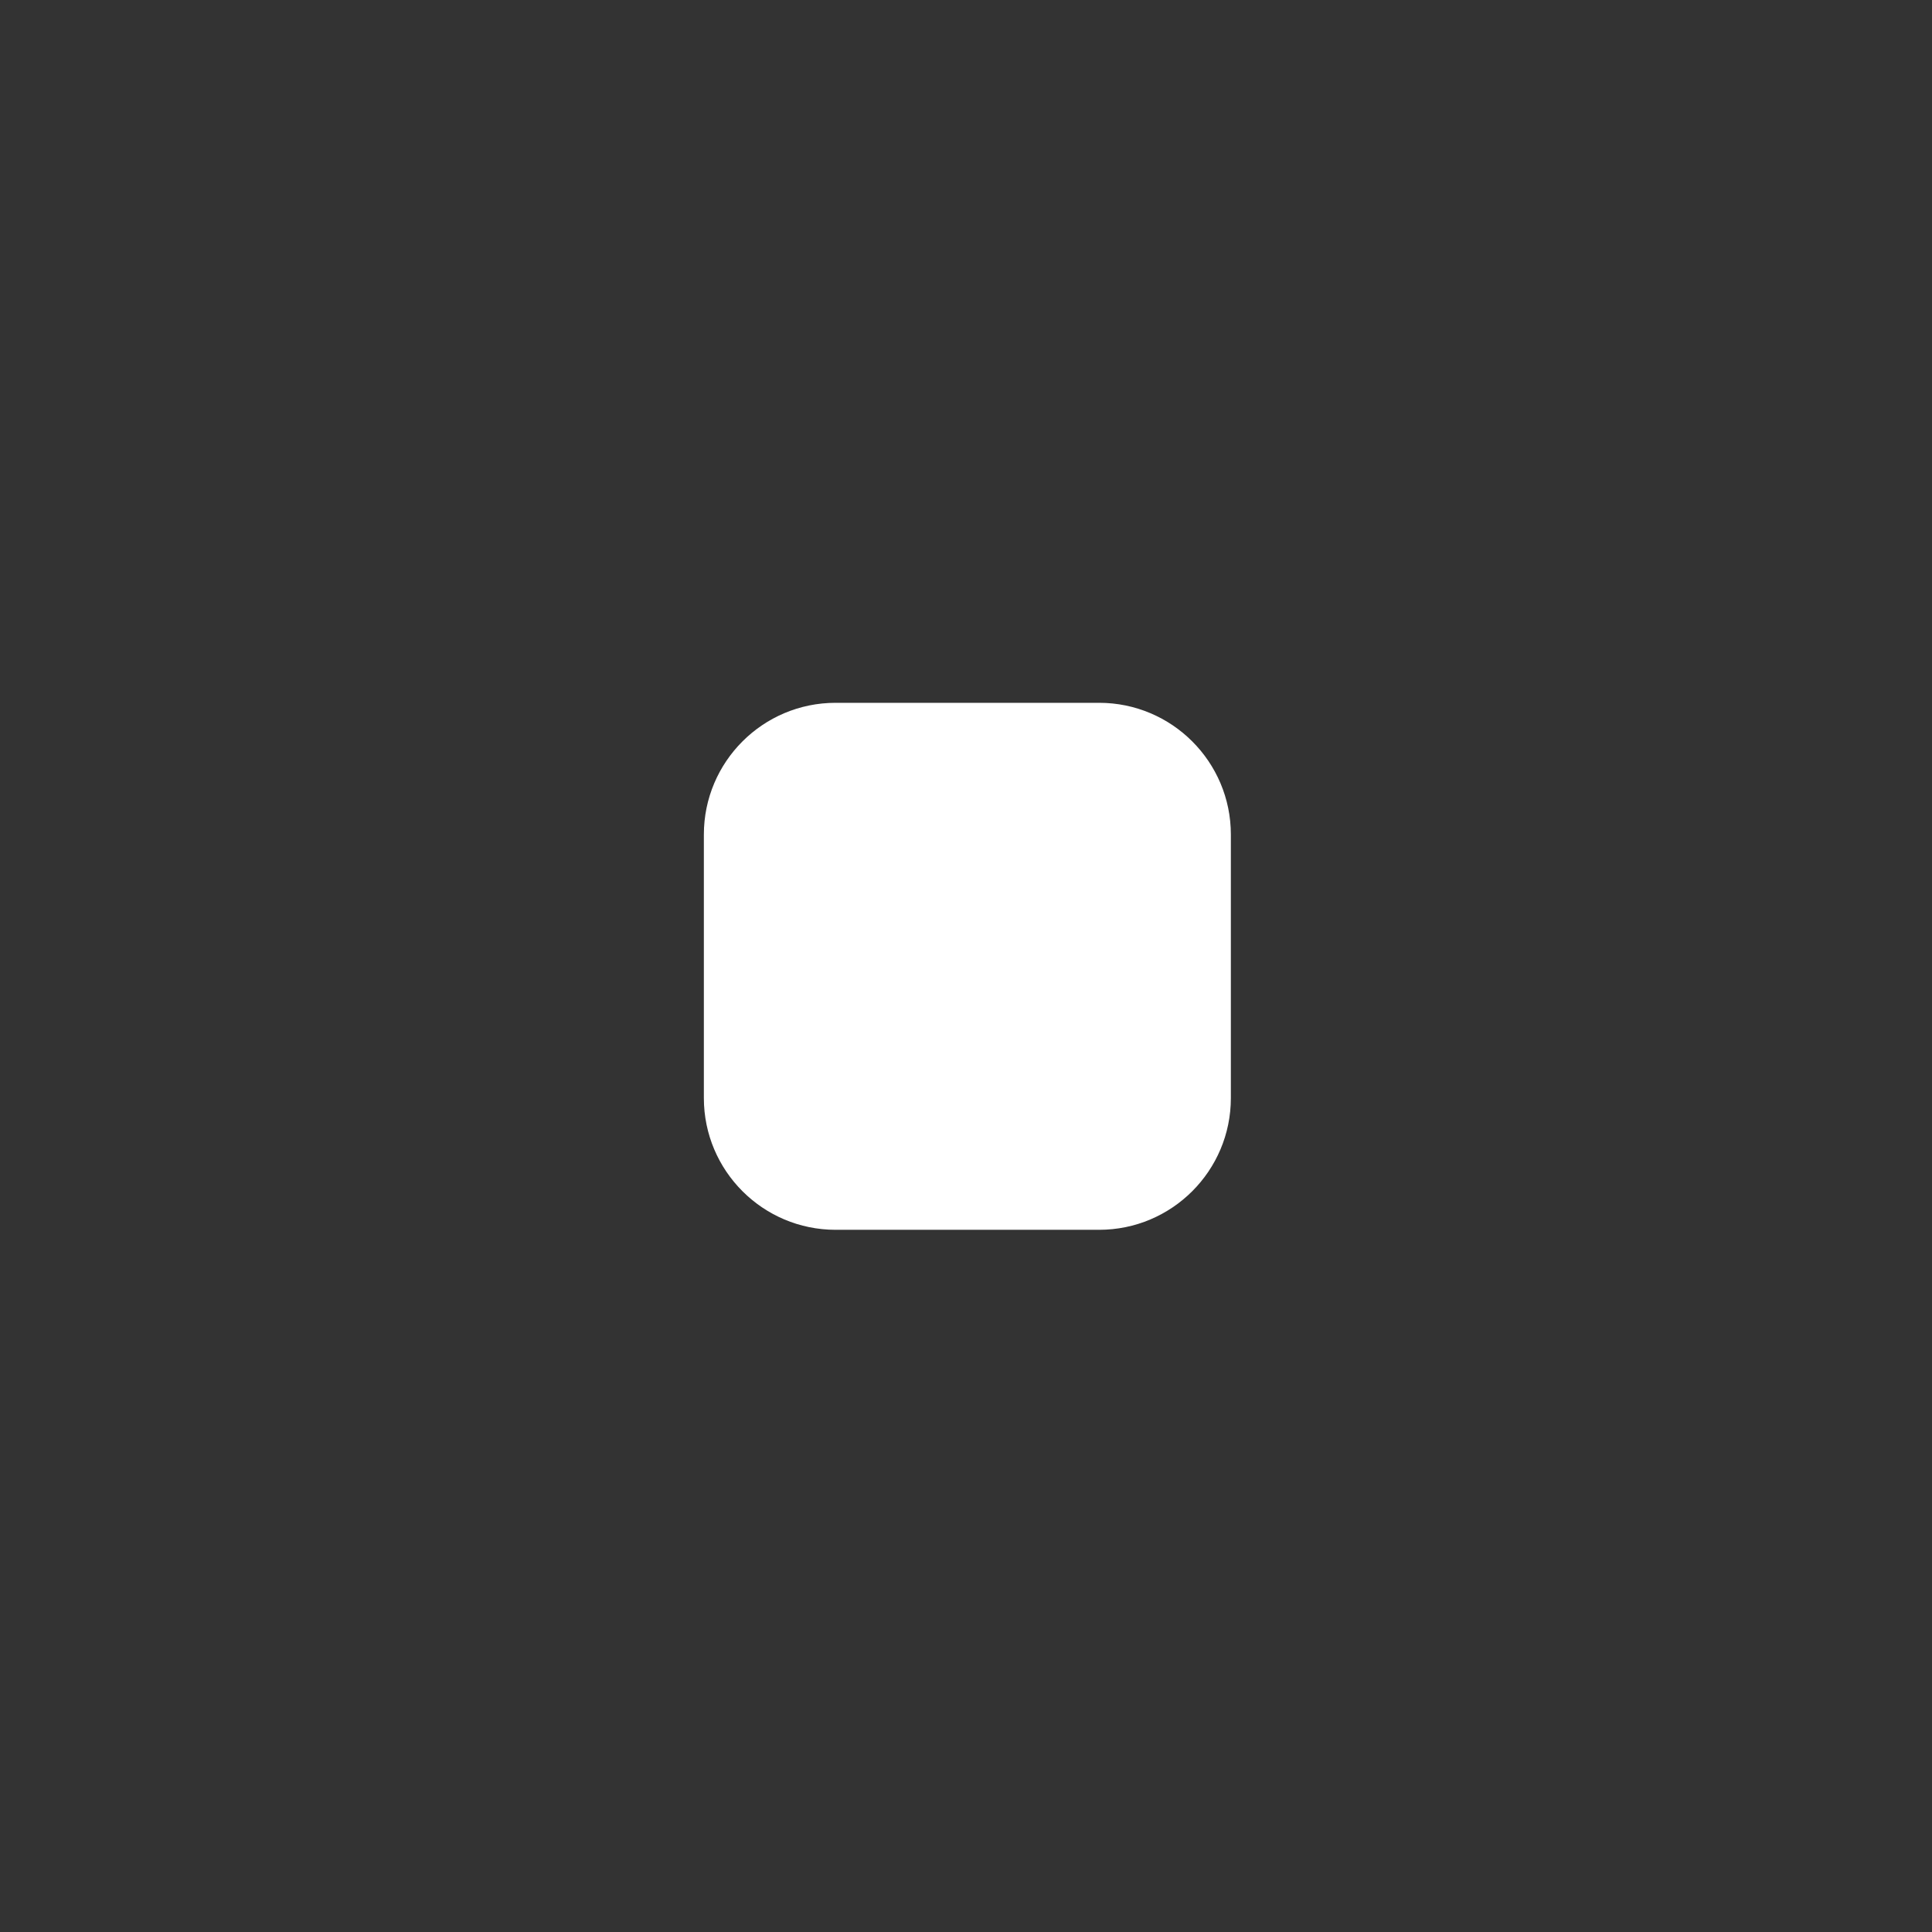 <?xml version="1.0" encoding="UTF-8" standalone="no"?>
<!DOCTYPE svg PUBLIC "-//W3C//DTD SVG 1.1//EN" "http://www.w3.org/Graphics/SVG/1.1/DTD/svg11.dtd">
<svg width="22px" height="22px" version="1.1" xmlns="http://www.w3.org/2000/svg" xmlns:xlink="http://www.w3.org/1999/xlink" xml:space="preserve" xmlns:serif="http://www.serif.com/" style="fill-rule:evenodd;clip-rule:evenodd;stroke-linejoin:round;stroke-miterlimit:2;">
    <rect width="100%" height="100%" fill="#333333" stroke="none"/>
    <rect x="0" y="0" width="22" height="22" style="fill-opacity:0;"/>
    <g transform="matrix(0.706,0,0,0.706,-83.059,-8.941)">
        <path d="M137.5,26.125C137.5,24.952 136.548,24 135.375,24L131.125,24C129.952,24 129,24.952 129,26.125L129,30.375C129,31.548 129.952,32.5 131.125,32.5L135.375,32.5C136.548,32.5 137.5,31.548 137.5,30.375L137.5,26.125Z" style="fill:white;"/>
    </g>
</svg>

